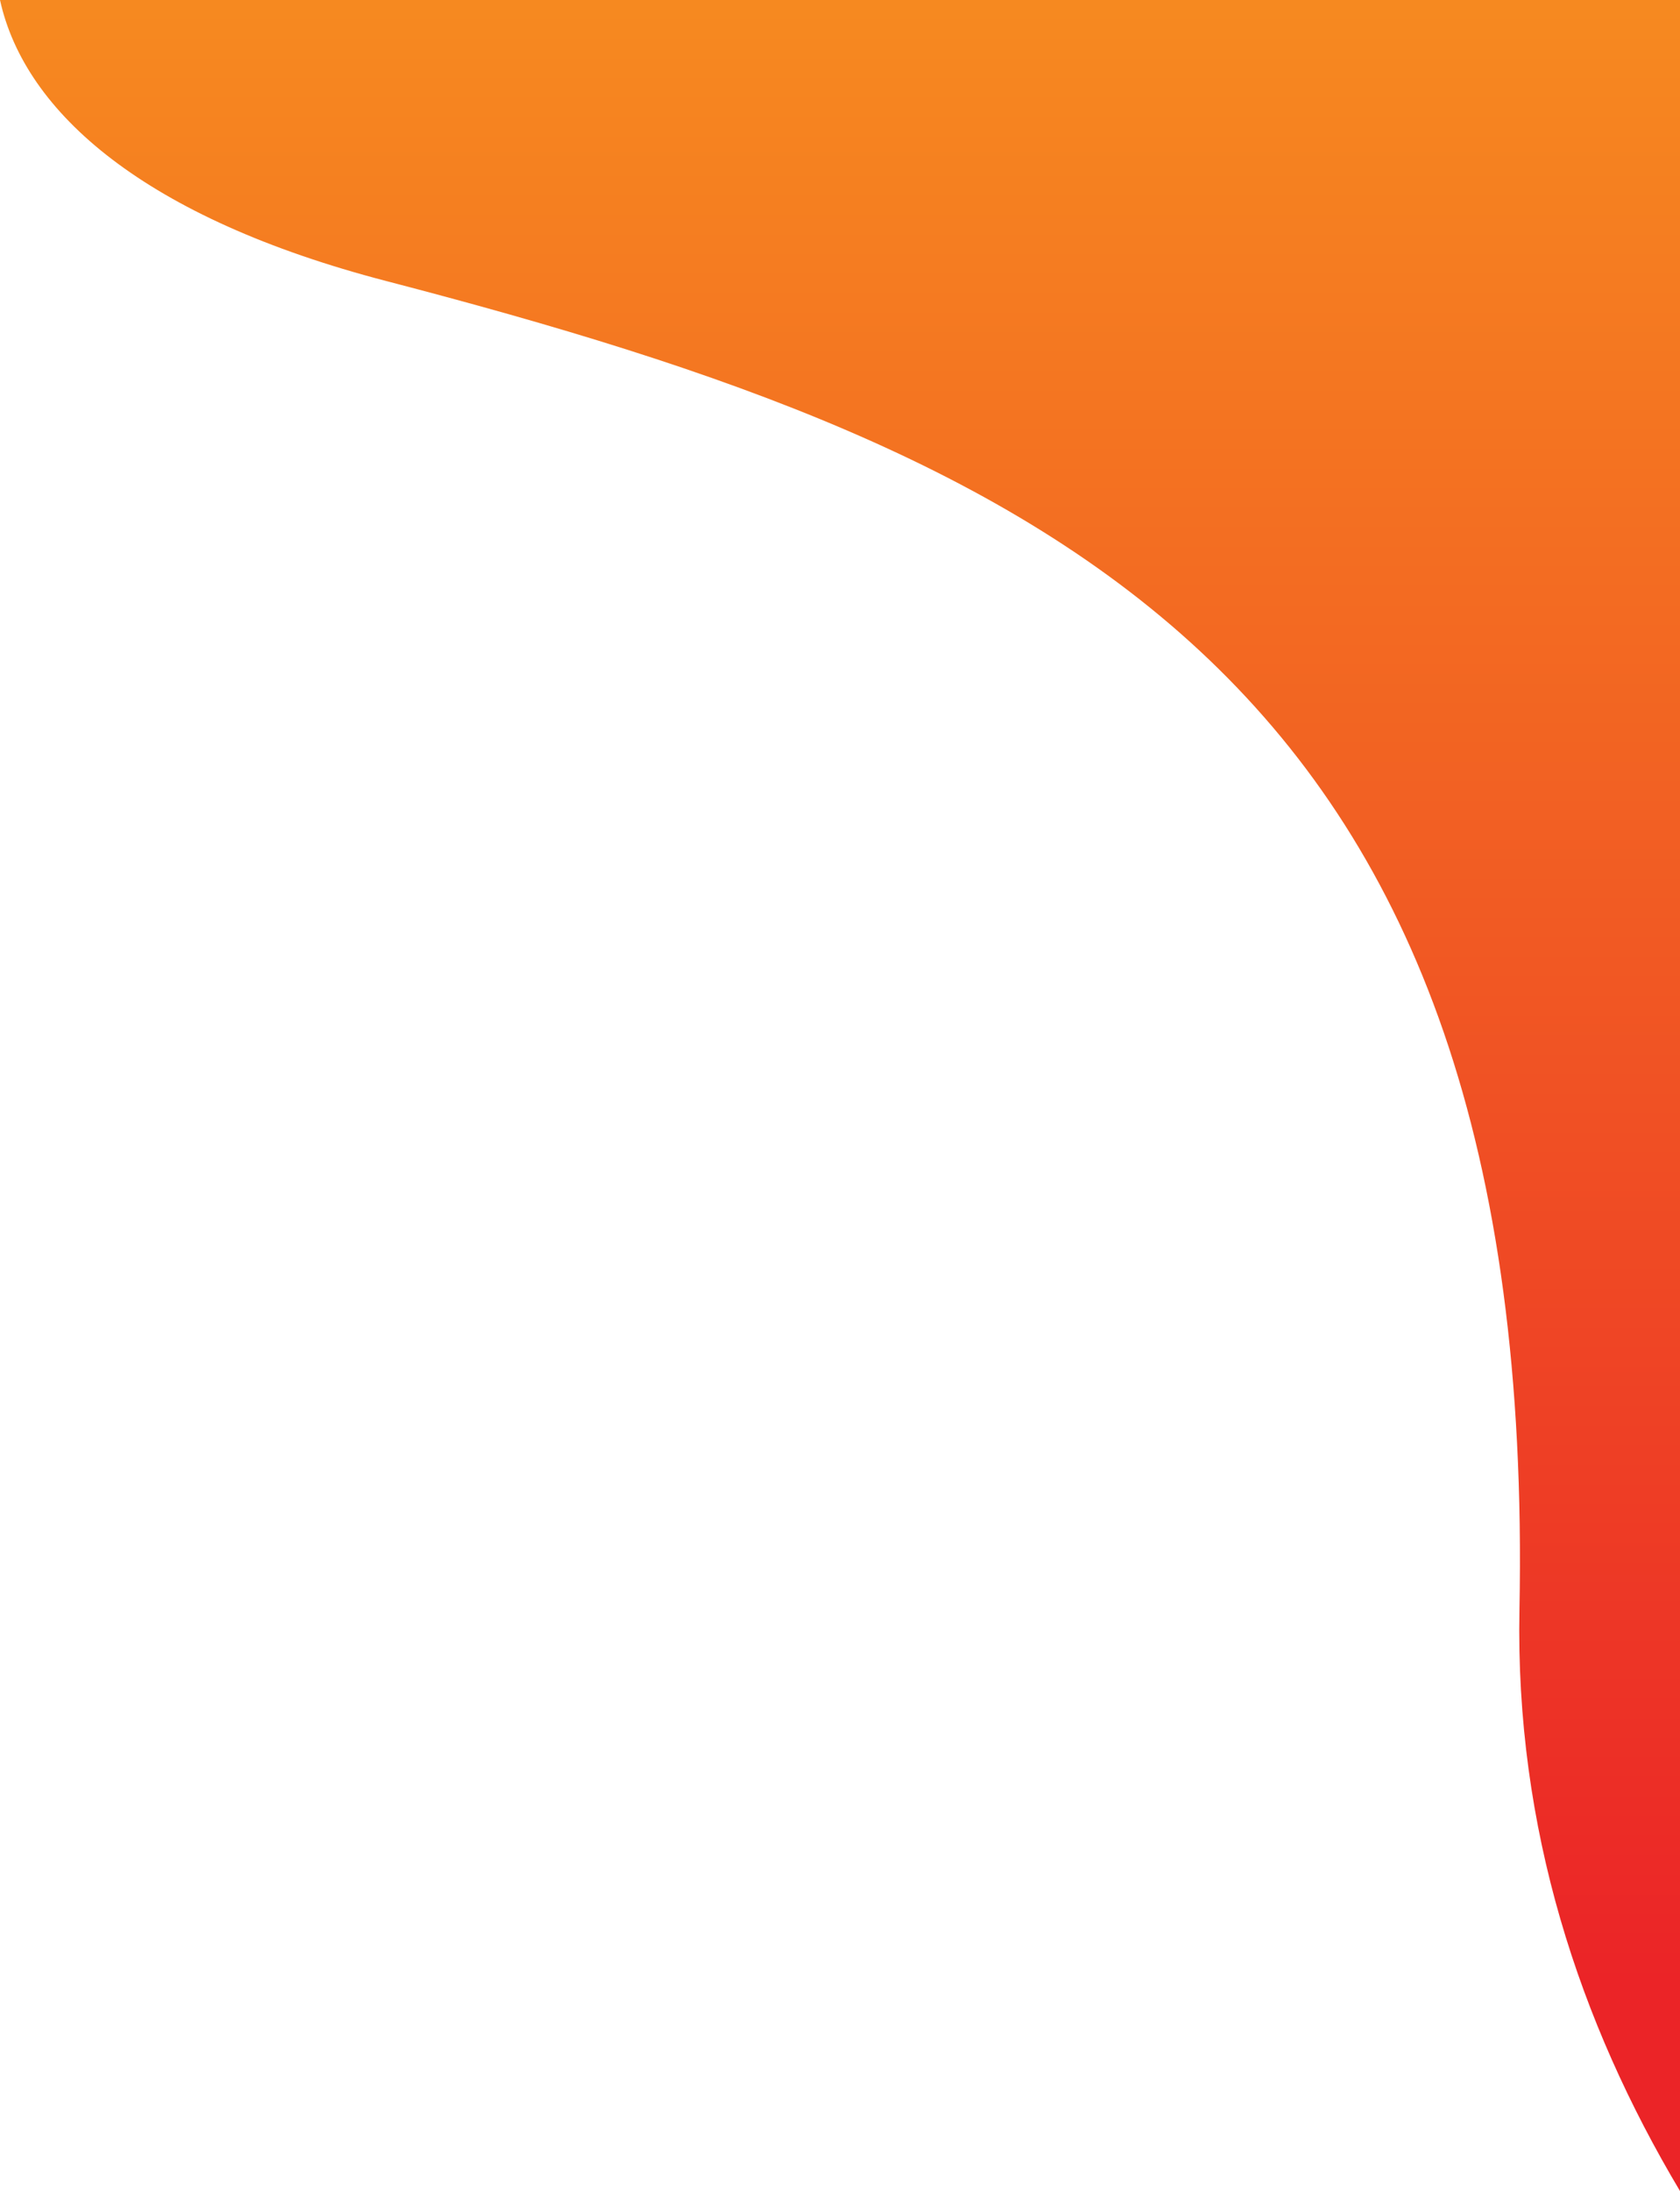 <svg xmlns="http://www.w3.org/2000/svg" xmlns:xlink="http://www.w3.org/1999/xlink" viewBox="0 0 920.81 1200.38"><defs><style>.cls-1{fill:url(#linear-gradient);}</style><linearGradient id="linear-gradient" x1="460.4" y1="1099.44" x2="460.4" y2="-251.37" gradientUnits="userSpaceOnUse"><stop offset="0.01" stop-color="#eb2427"/><stop offset="1" stop-color="#f9a11e"/></linearGradient></defs><title>right-img</title><g id="Layer_2" data-name="Layer 2"><g id="Layer_1-2" data-name="Layer 1"><path class="cls-1" d="M211.81,154c365,95,631,216,621,728-2.34,119.65,32.79,225.86,88,318.38V0H0C13.6,61.88,79.66,119.61,211.81,154Z"/></g></g></svg>